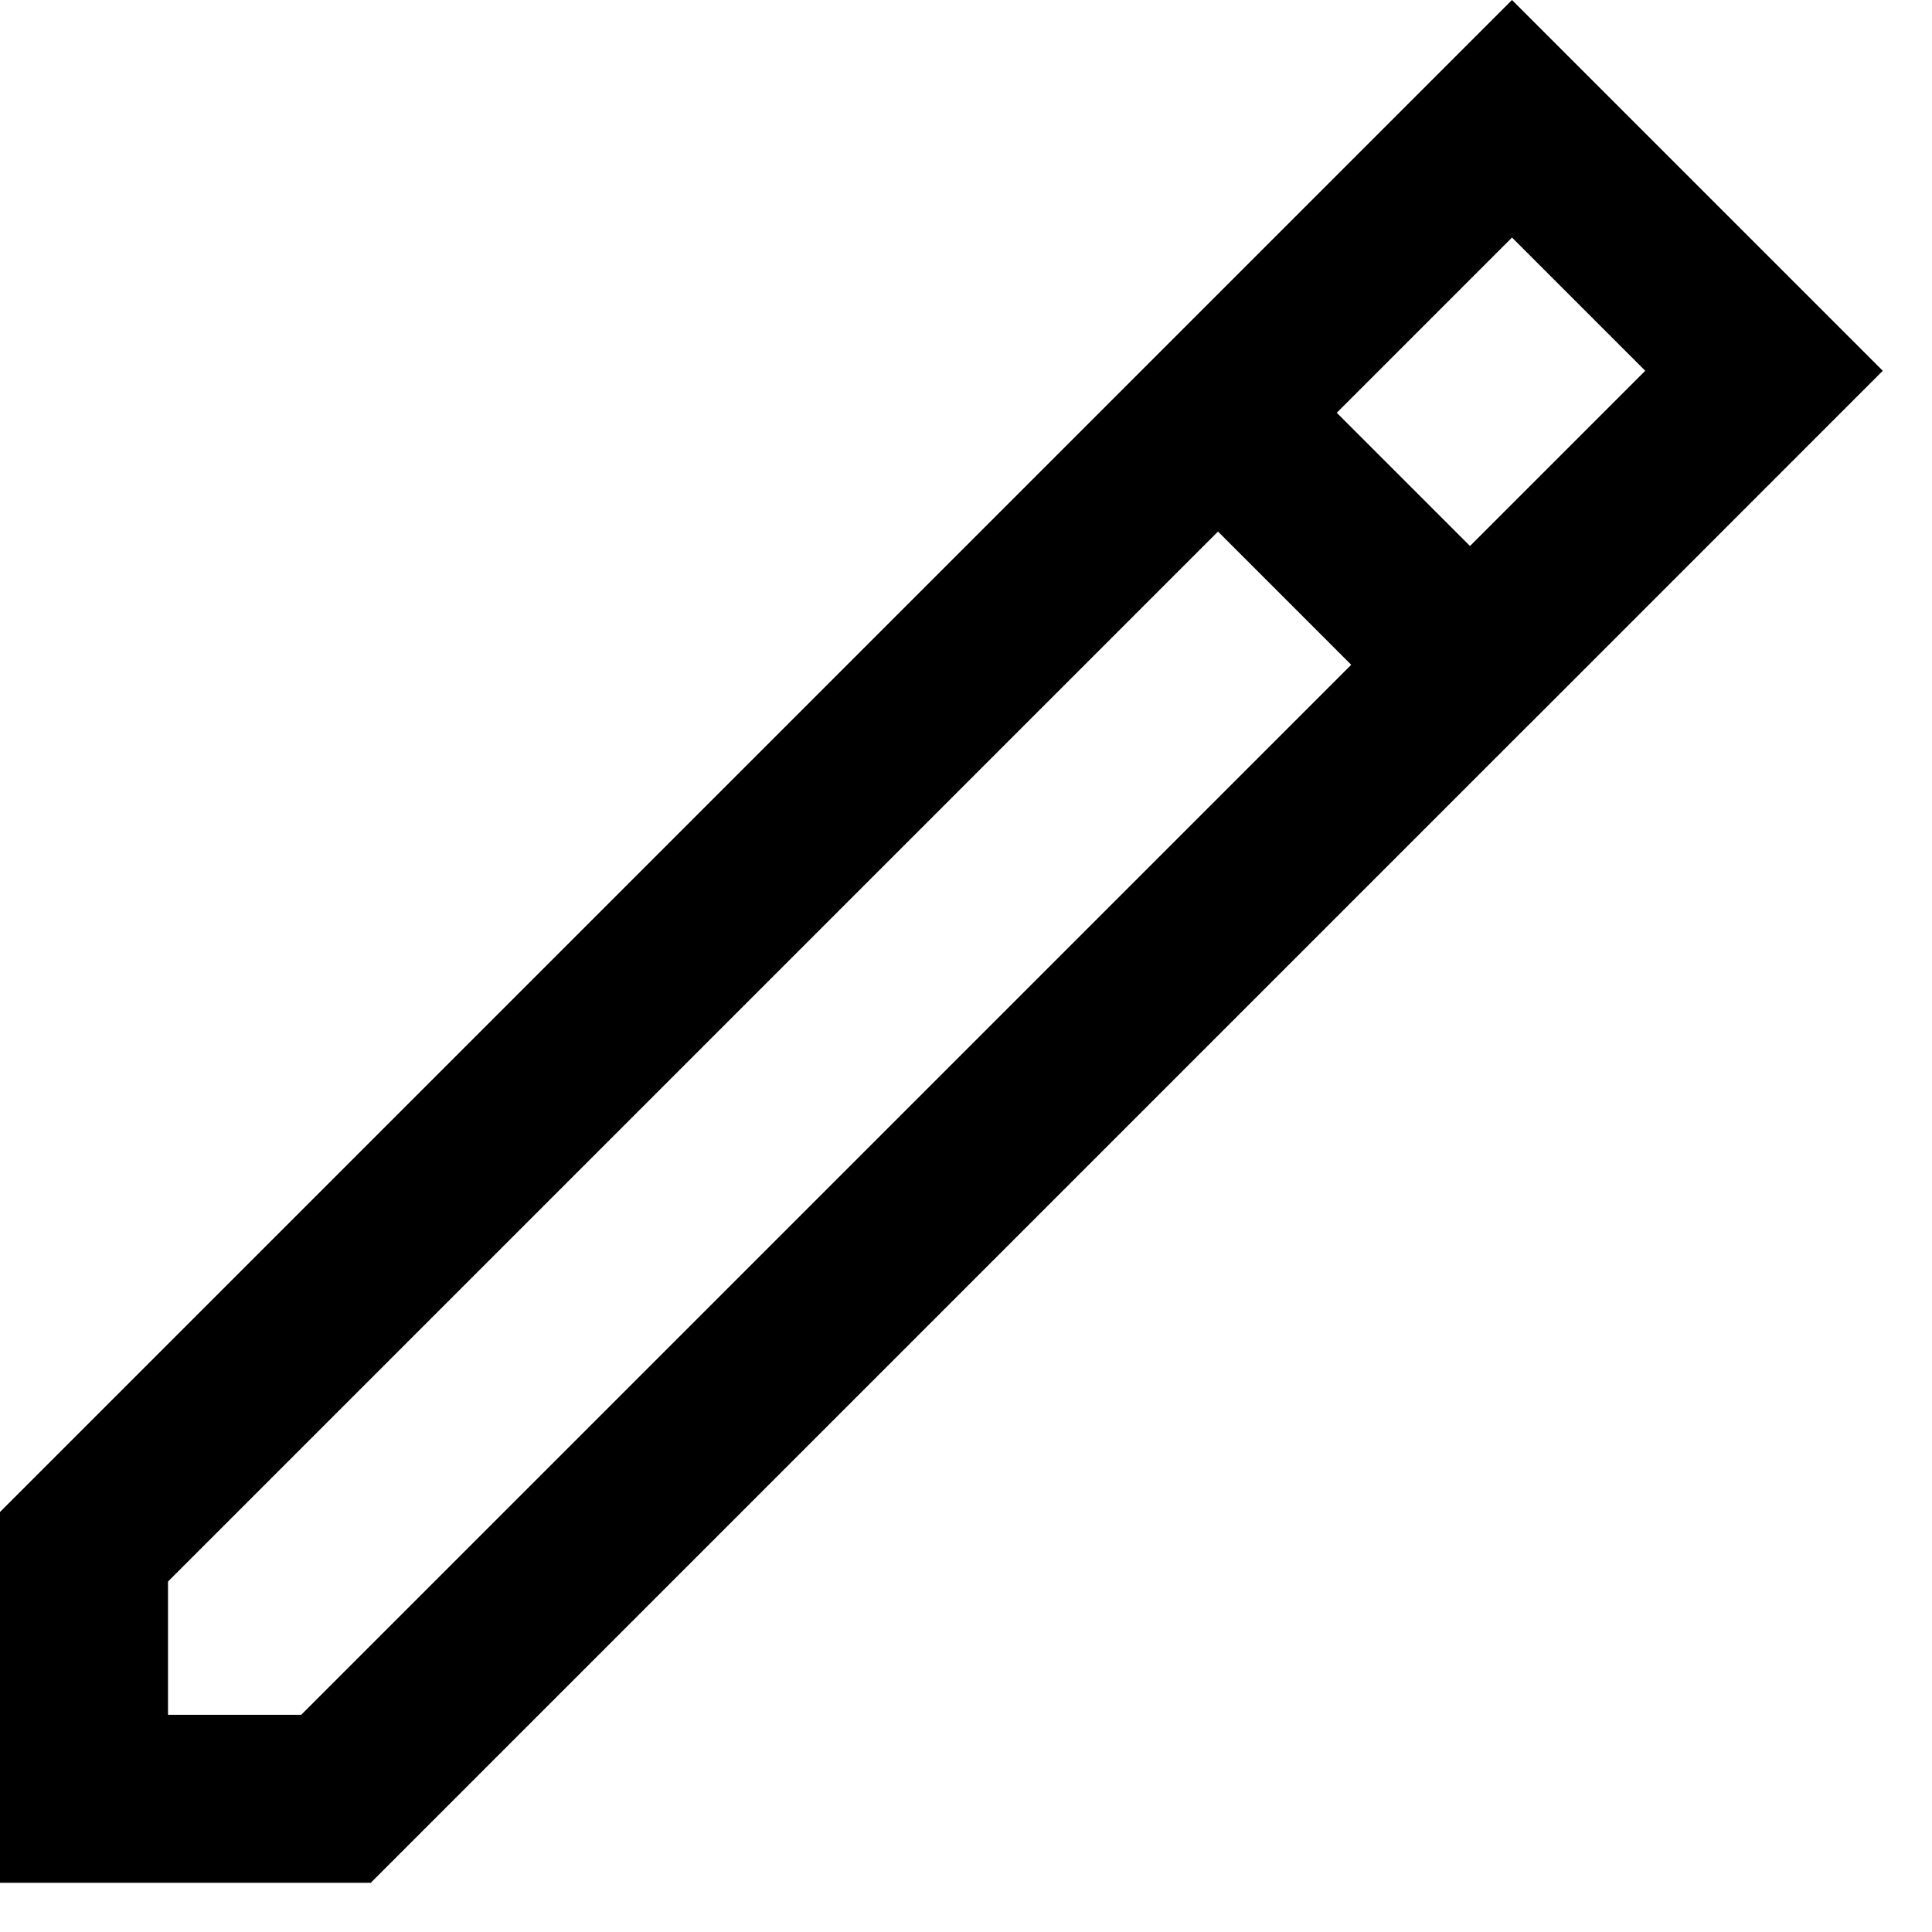 <svg width="23" height="23" viewBox="0 0 23 23" fill="none" xmlns="http://www.w3.org/2000/svg">
<path fill-rule="evenodd" clip-rule="evenodd" d="M18 0L22.414 4.414L18.208 8.621L18.206 8.622L4.414 22.414H5.05763e-07L0 18L13.792 4.208L13.793 4.207L18 0ZM14.5 6.328L2 18.828L2 20.414H3.586L16.086 7.914L14.5 6.328ZM17.5 6.5L15.914 4.914L18 2.828L19.586 4.414L17.5 6.5Z" fill="black"/>
</svg>
